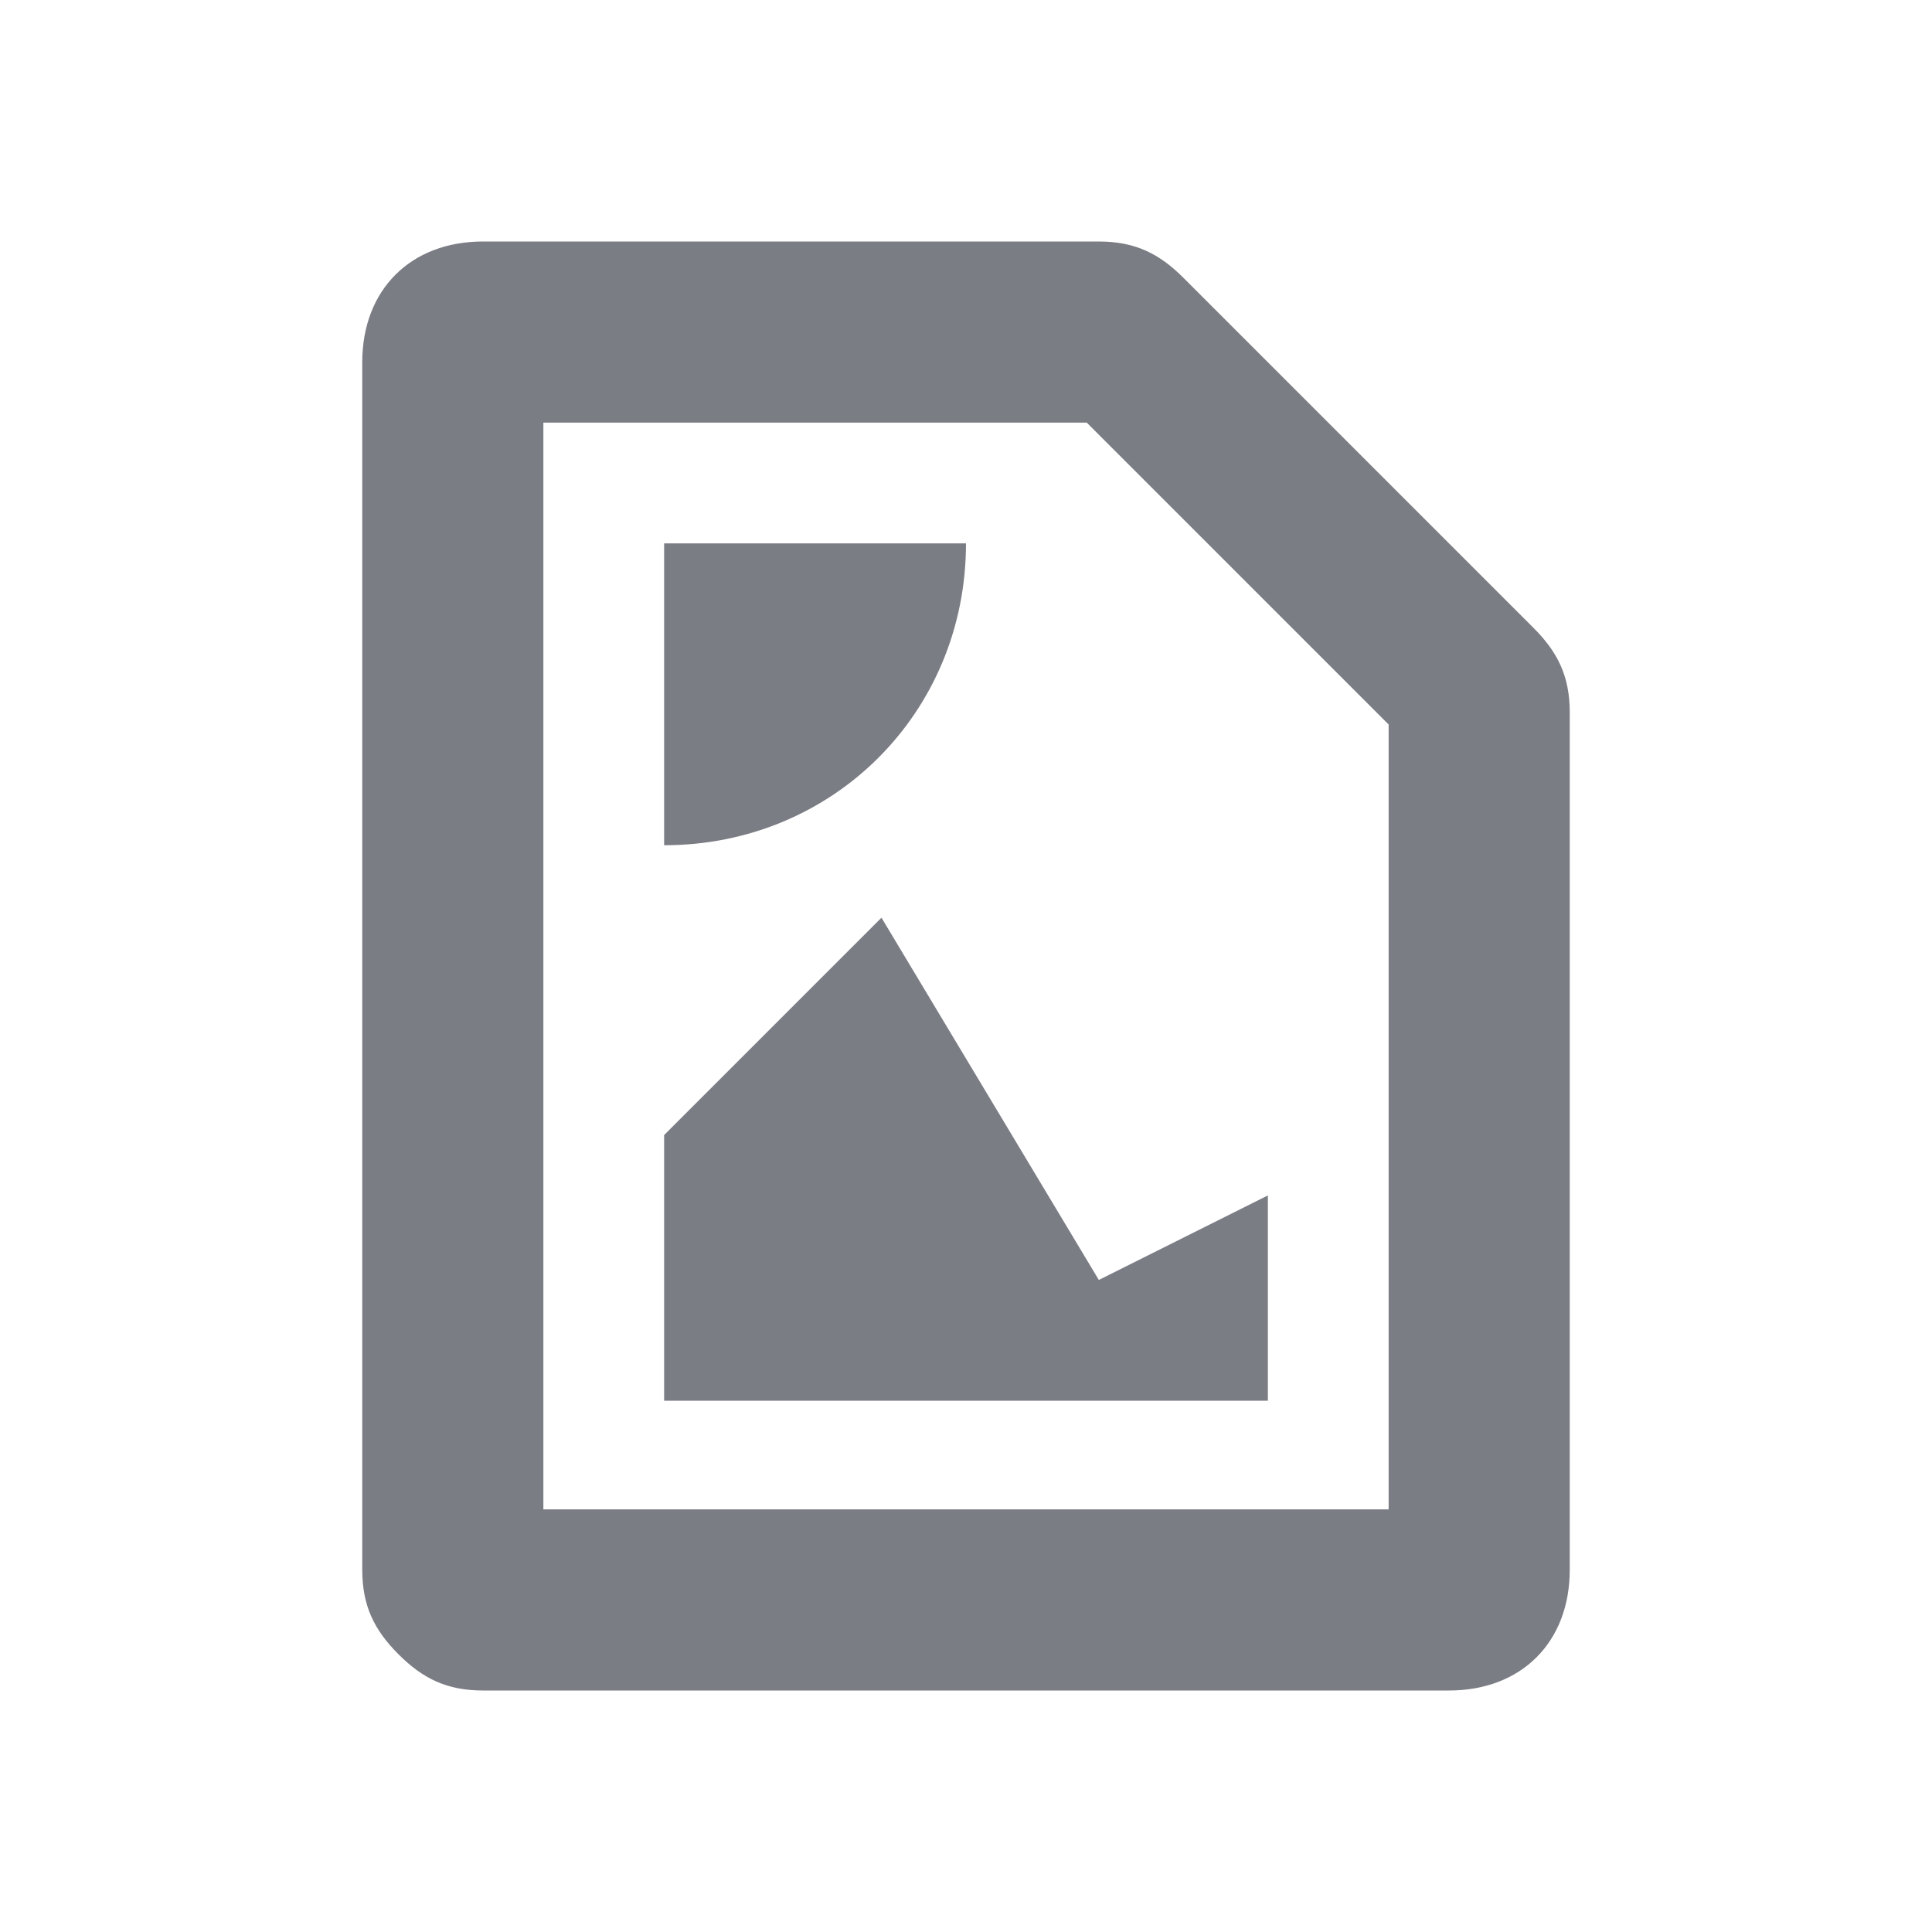 <?xml version="1.0" encoding="utf-8"?>
<!-- Generator: Adobe Illustrator 24.3.0, SVG Export Plug-In . SVG Version: 6.00 Build 0)  -->
<svg version="1.1" id="Layer_1" xmlns="http://www.w3.org/2000/svg" xmlns:xlink="http://www.w3.org/1999/xlink" x="0px" y="0px"
	 viewBox="0 0 16 16" style="enable-background:new 0 0 16 16;" xml:space="preserve">
<style type="text/css">
	.st0{fill-rule:evenodd;clip-rule:evenodd;fill:#7B7D85;}
</style>
<path class="st0" d="M3.3,13.7C3.1,13.5,3,13.3,3,13V3c0-0.6,0.4-1,1-1h5.1c0.3,0,0.5,0.1,0.7,0.3C10.5,3,12,4.5,12.7,5.2
	C12.9,5.4,13,5.6,13,5.9V13c0,0.6-0.4,1-1,1H4C3.7,14,3.5,13.9,3.3,13.7z M4.5,10.4V3.5H9L11.5,6v6.5h-7V10.4L4.5,10.4z M8,4.5H5.5
	V7C6.9,7,8,5.9,8,4.5z M5.5,9.4l1.8-1.8l1.8,3l1.4-0.7v1.7h-5V9.4z"/>
</svg>
